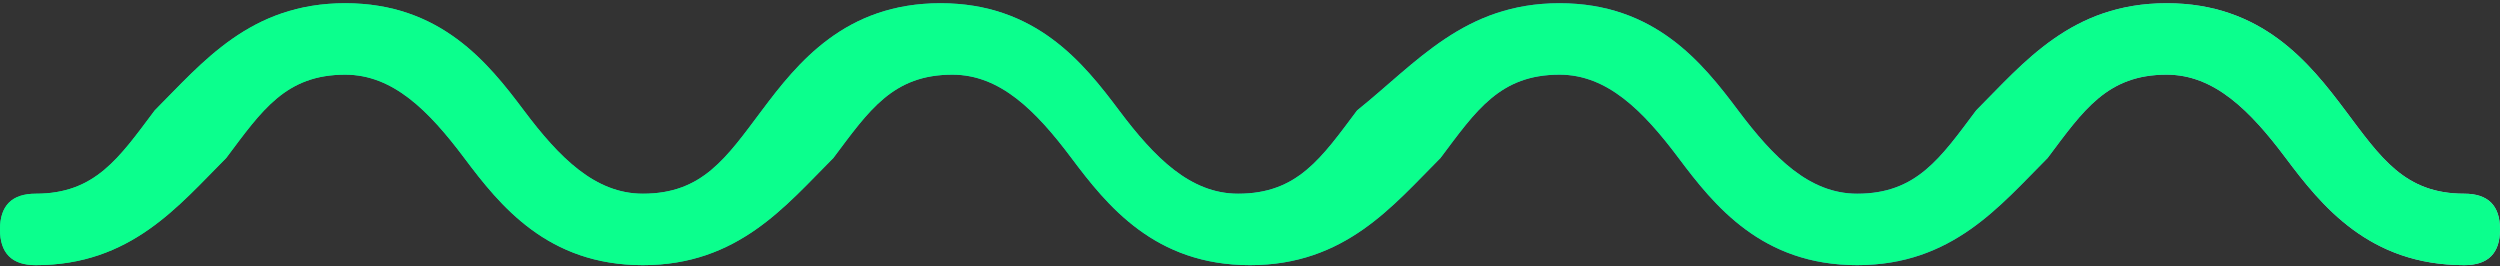 <svg width="479" height="51" viewBox="0 0 479 51" fill="none" xmlns="http://www.w3.org/2000/svg">
<rect x="0" y="0" width="479" height="51" fill="#333333" stroke="none"/>
<path d="M66.148 0.619C84.395 0.619 93.519 12.024 100.362 21.148C107.205 30.271 114.048 37.114 123.171 37.114C134.576 37.114 139.138 30.271 145.981 21.148C152.824 12.024 161.948 0.619 180.195 0.619C198.443 0.619 207.567 12.024 214.41 21.148C221.252 30.271 228.095 37.114 237.219 37.114C248.624 37.114 253.186 30.271 260.029 21.148C271.433 12.024 280.557 0.619 298.805 0.619C317.052 0.619 326.176 12.024 333.019 21.148C339.862 30.271 346.705 37.114 355.829 37.114C367.233 37.114 371.795 30.271 378.638 21.148C387.762 12.024 396.886 0.619 415.133 0.619C433.381 0.619 442.505 12.024 449.348 21.148C456.19 30.271 460.752 37.114 472.157 37.114C476.719 37.114 479 39.395 479 43.957C479 48.519 476.719 50.8 472.157 50.8C453.91 50.8 444.786 39.395 437.943 30.271C431.1 21.148 424.257 14.305 415.133 14.305C403.729 14.305 399.167 21.148 392.324 30.271C383.2 39.395 374.076 50.8 355.829 50.8C337.581 50.8 328.457 39.395 321.614 30.271C314.771 21.148 307.929 14.305 298.805 14.305C287.4 14.305 282.838 21.148 275.995 30.271C266.871 39.395 257.748 50.8 239.5 50.8C221.252 50.8 212.129 39.395 205.286 30.271C198.443 21.148 191.6 14.305 182.476 14.305C171.071 14.305 166.51 21.148 159.667 30.271C150.543 39.395 141.419 50.8 123.171 50.8C104.924 50.8 95.8 39.395 88.957 30.271C82.114 21.148 75.271 14.305 66.148 14.305C54.743 14.305 50.181 21.148 43.338 30.271C34.214 39.395 25.09 50.8 6.843 50.8C2.281 50.8 -1.54582e-05 48.519 -1.5857e-05 43.957C-1.62558e-05 39.395 2.281 37.114 6.843 37.114C18.248 37.114 22.809 30.271 29.652 21.148C38.776 12.024 47.9 0.619 66.148 0.619Z" fill="url(#paint0_linear_934_142)"/>
<path d="M66.148 0.619C84.395 0.619 93.519 12.024 100.362 21.148C107.205 30.271 114.048 37.114 123.171 37.114C134.576 37.114 139.138 30.271 145.981 21.148C152.824 12.024 161.948 0.619 180.195 0.619C198.443 0.619 207.567 12.024 214.41 21.148C221.252 30.271 228.095 37.114 237.219 37.114C248.624 37.114 253.186 30.271 260.029 21.148C271.433 12.024 280.557 0.619 298.805 0.619C317.052 0.619 326.176 12.024 333.019 21.148C339.862 30.271 346.705 37.114 355.829 37.114C367.233 37.114 371.795 30.271 378.638 21.148C387.762 12.024 396.886 0.619 415.133 0.619C433.381 0.619 442.505 12.024 449.348 21.148C456.19 30.271 460.752 37.114 472.157 37.114C476.719 37.114 479 39.395 479 43.957C479 48.519 476.719 50.8 472.157 50.8C453.91 50.8 444.786 39.395 437.943 30.271C431.1 21.148 424.257 14.305 415.133 14.305C403.729 14.305 399.167 21.148 392.324 30.271C383.2 39.395 374.076 50.8 355.829 50.8C337.581 50.8 328.457 39.395 321.614 30.271C314.771 21.148 307.929 14.305 298.805 14.305C287.4 14.305 282.838 21.148 275.995 30.271C266.871 39.395 257.748 50.8 239.5 50.8C221.252 50.8 212.129 39.395 205.286 30.271C198.443 21.148 191.6 14.305 182.476 14.305C171.071 14.305 166.51 21.148 159.667 30.271C150.543 39.395 141.419 50.8 123.171 50.8C104.924 50.8 95.8 39.395 88.957 30.271C82.114 21.148 75.271 14.305 66.148 14.305C54.743 14.305 50.181 21.148 43.338 30.271C34.214 39.395 25.09 50.8 6.843 50.8C2.281 50.8 -1.54582e-05 48.519 -1.5857e-05 43.957C-1.62558e-05 39.395 2.281 37.114 6.843 37.114C18.248 37.114 22.809 30.271 29.652 21.148C38.776 12.024 47.9 0.619 66.148 0.619Z" fill="#0BFF8D"/>
<defs>
<linearGradient id="paint0_linear_934_142" x1="497.494" y1="-106.704" x2="-31.687" y2="194.381" gradientUnits="userSpaceOnUse">
<stop stop-color="#F5F5F5"/>
<stop offset="0.303" stop-color="#5380DA"/>
<stop offset="0.783" stop-color="#1FDBA3"/>
<stop offset="1" stop-color="#0BFF8D"/>
</linearGradient>
</defs>
</svg>

